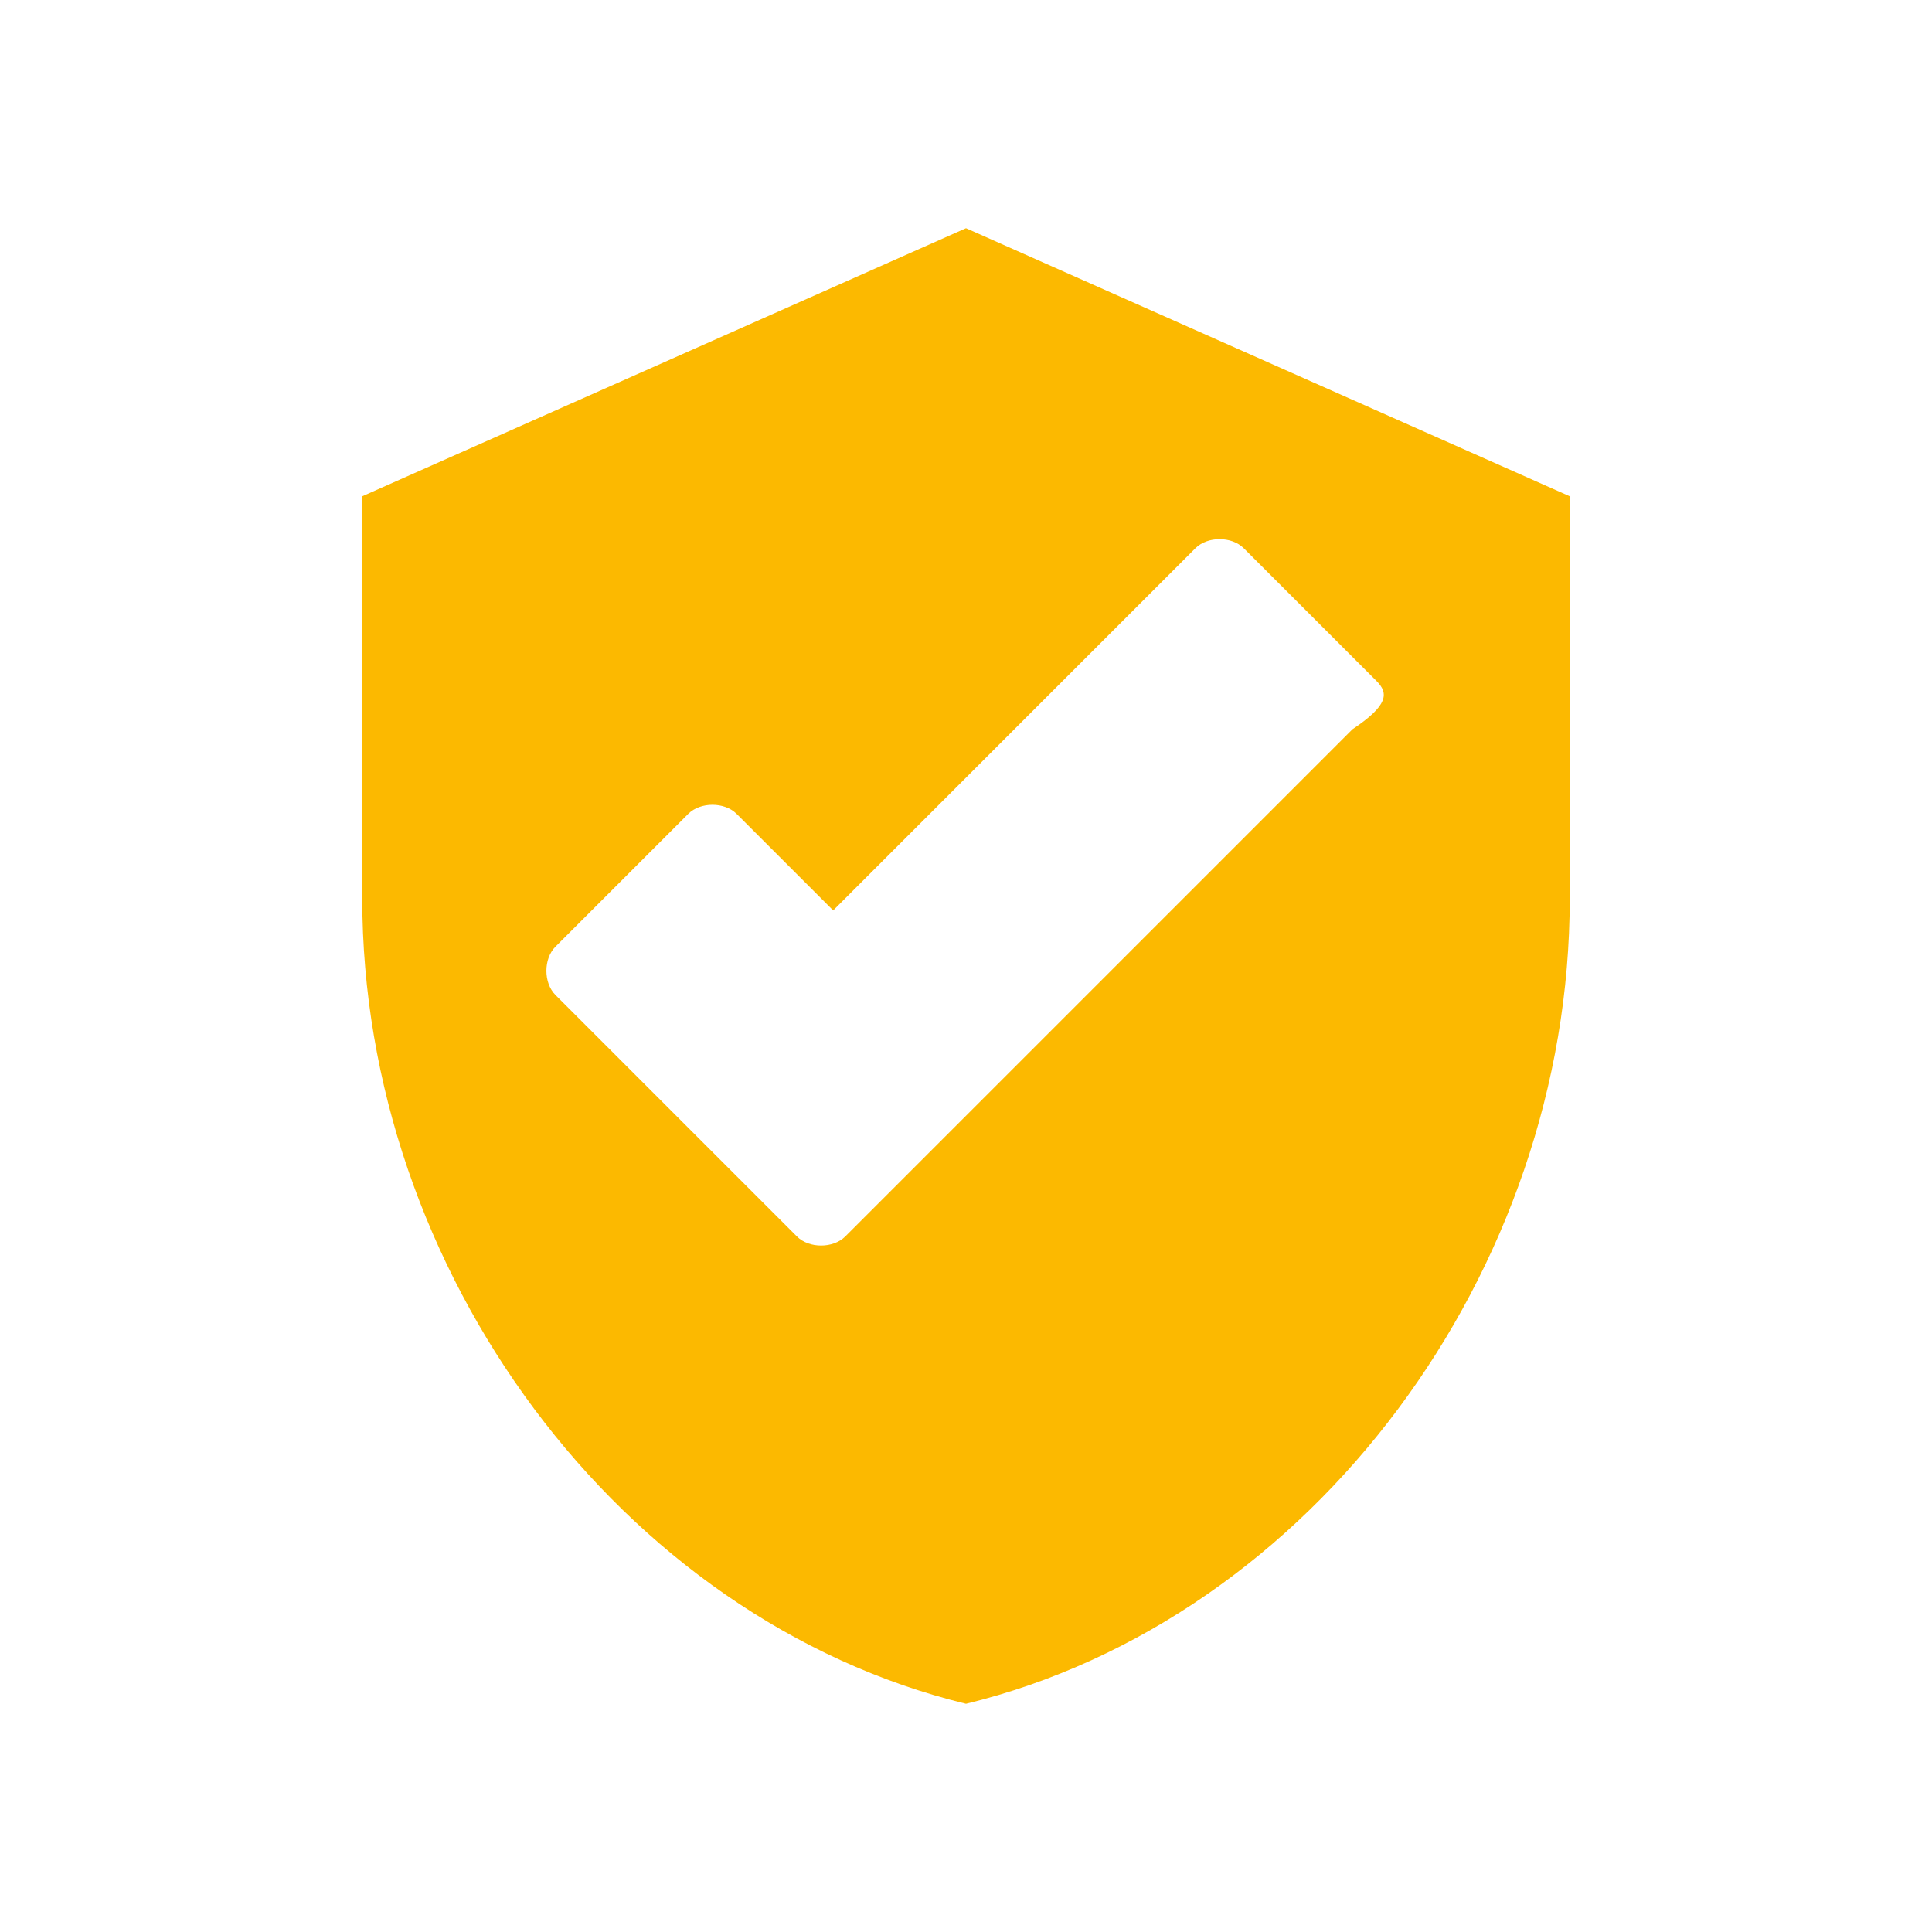 <svg xmlns="http://www.w3.org/2000/svg" viewBox="0 0 16 16" width="16" height="16">
<cis-name>verified</cis-name>
<cis-semantic>info</cis-semantic>
<path fill="#FCB900" d="M8,1.89L3,4.11v3.33c0,3.08,2.13,5.97,5,6.67c2.87-0.7,5-3.58,5-6.67V4.11L8,1.89z M11.2,6.04L7,10.24
	c-0.1,0.1-0.3,0.1-0.4,0l-2-2c-0.1-0.1-0.1-0.3,0-0.4l1.1-1.1c0.1-0.1,0.3-0.1,0.4,0l0.8,0.8l3-3c0.1-0.1,0.3-0.1,0.4,0l1.1,1.1
	C11.5,5.74,11.5,5.84,11.2,6.04z"/>
</svg>
